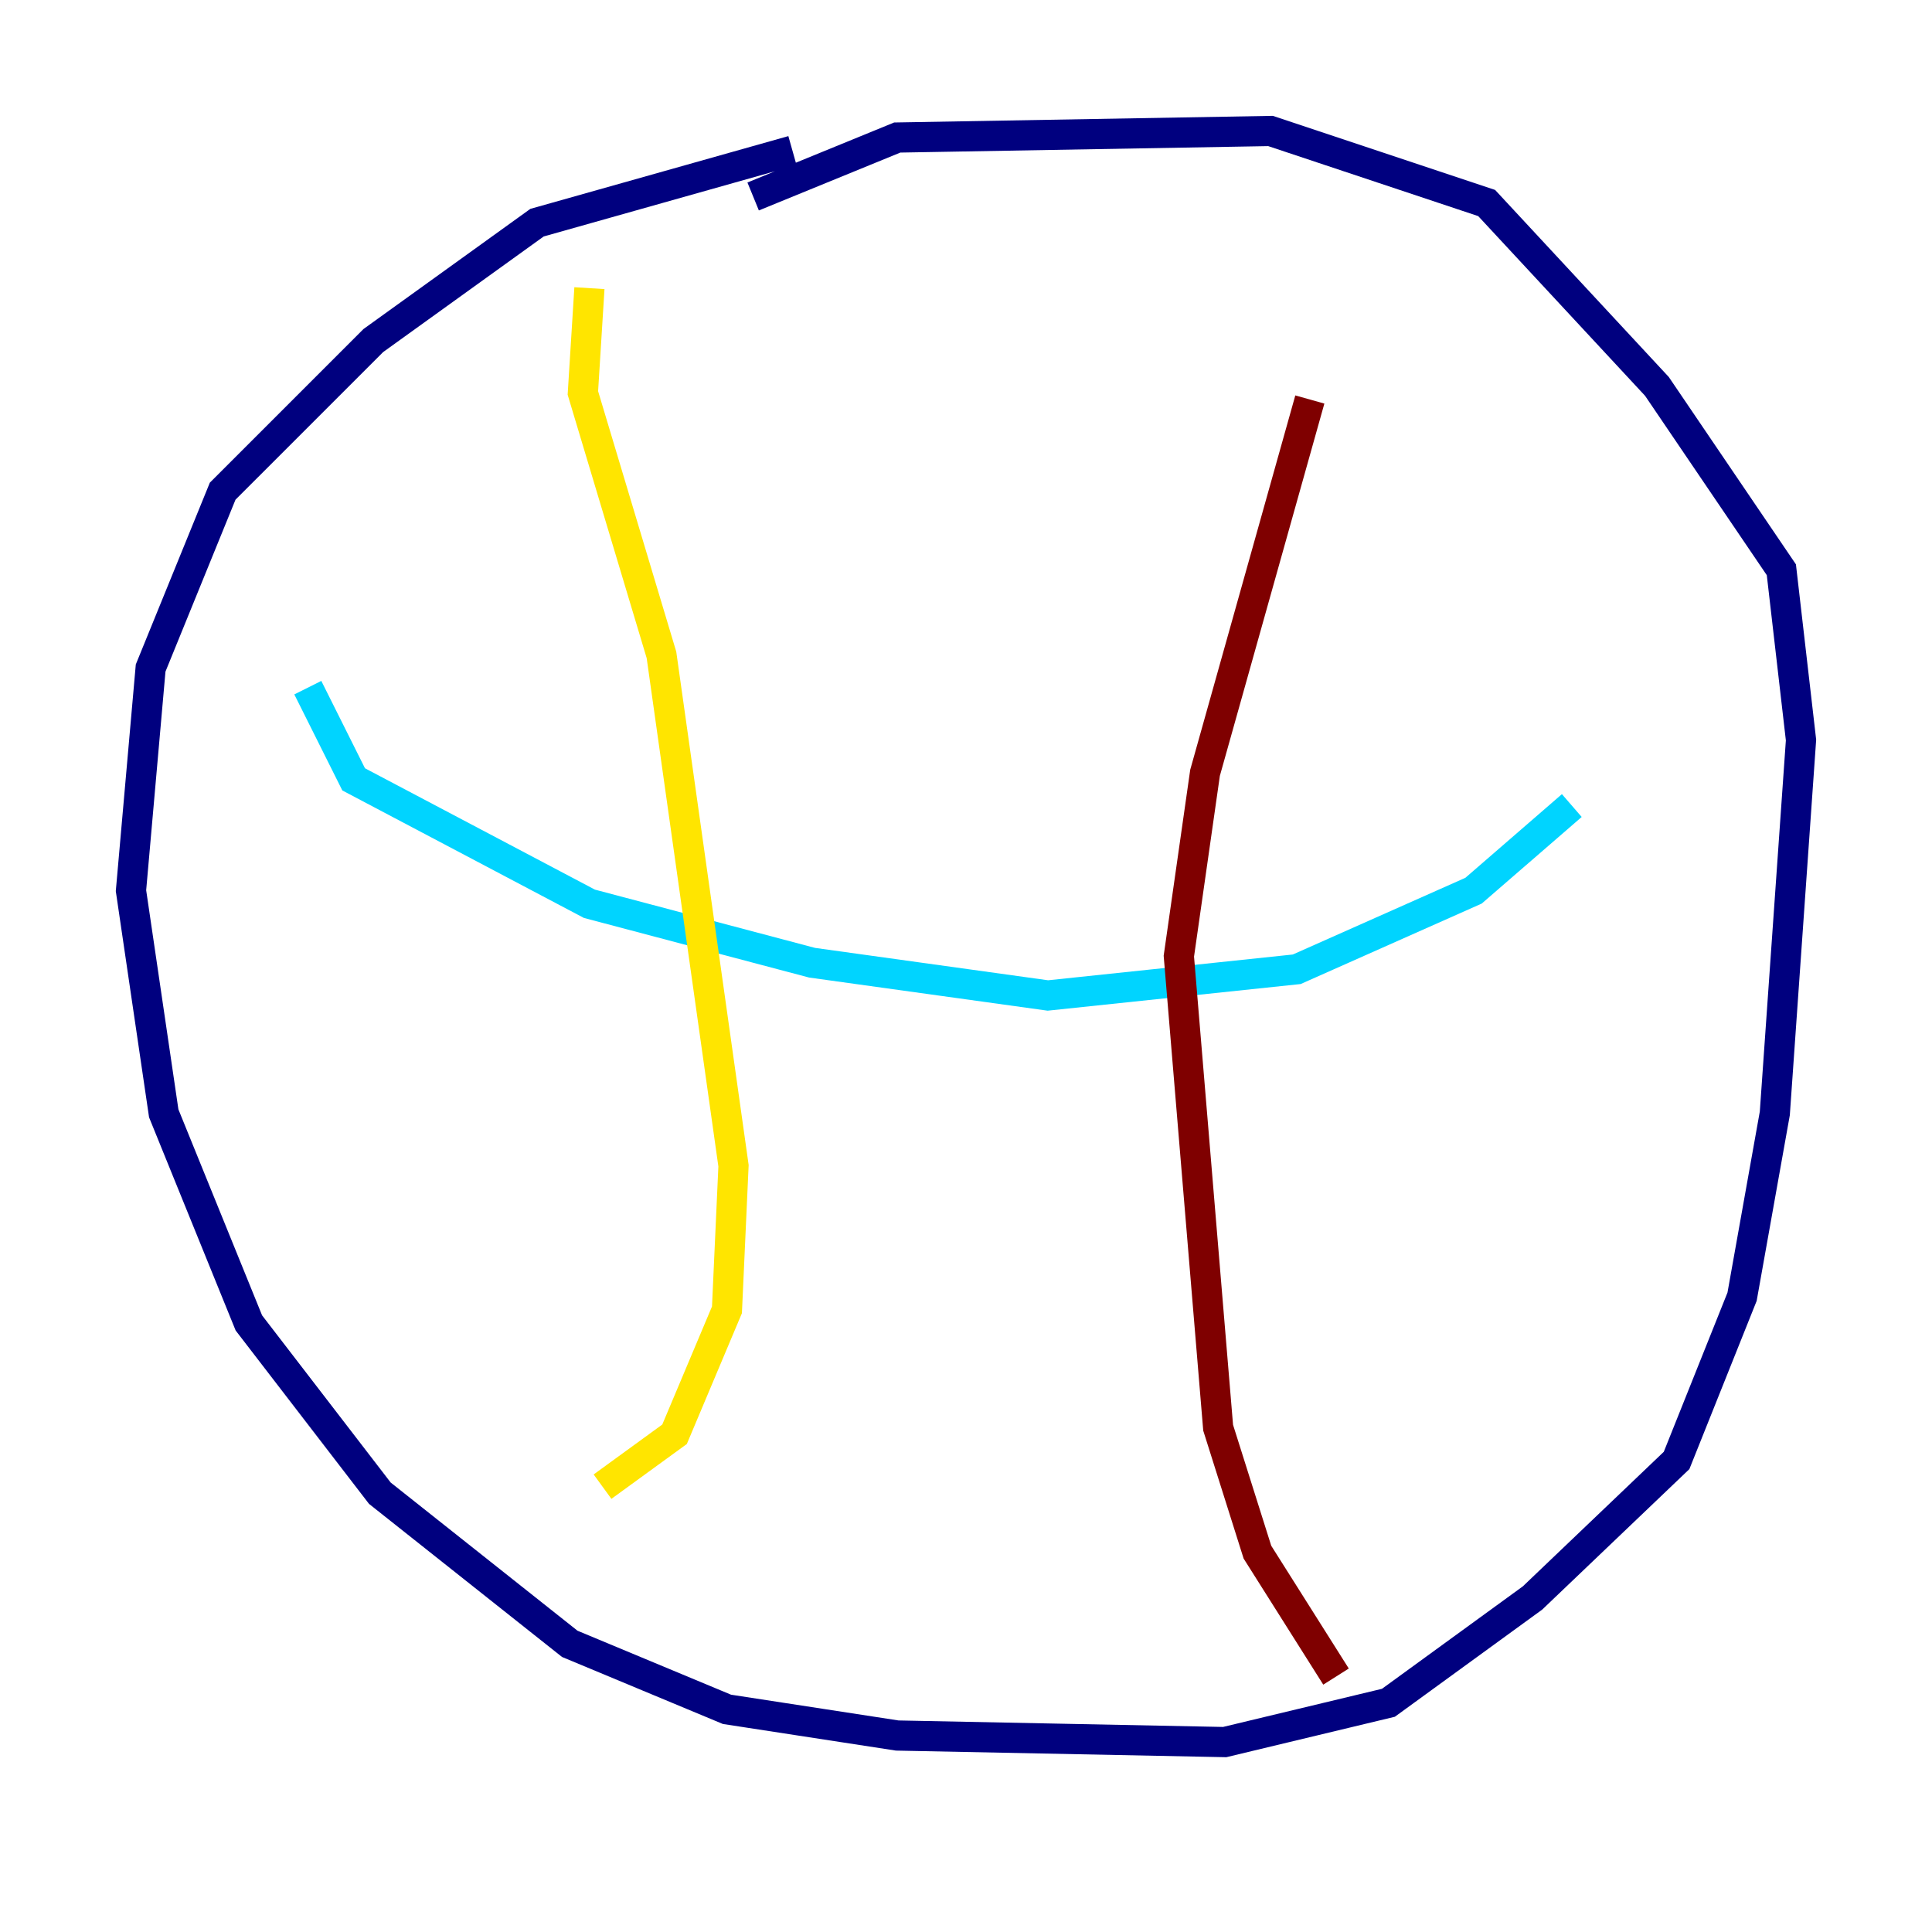 <?xml version="1.0" encoding="utf-8" ?>
<svg baseProfile="tiny" height="128" version="1.2" viewBox="0,0,128,128" width="128" xmlns="http://www.w3.org/2000/svg" xmlns:ev="http://www.w3.org/2001/xml-events" xmlns:xlink="http://www.w3.org/1999/xlink"><defs /><polyline fill="none" points="52.502,9.98 35.58,14.752 24.732,22.563 14.752,32.542 9.98,44.258 8.678,59.01 10.848,73.763 16.488,87.647 25.166,98.929 37.749,108.909 48.163,113.248 59.444,114.983 81.139,115.417 91.986,112.814 101.532,105.871 111.078,96.759 115.417,85.912 117.586,73.763 119.322,49.031 118.02,37.749 109.776,25.6 98.495,13.451 84.176,8.678 59.444,9.112 49.898,13.017" stroke="#00007f" stroke-width="2" /><polyline fill="none" points="20.393,45.559 23.43,51.634 39.051,59.878 53.803,63.783 69.424,65.953 85.912,64.217 97.627,59.01 104.136,53.37" stroke="#00d4ff" stroke-width="2" /><polyline fill="none" points="39.051,19.091 38.617,26.034 43.824,43.39 48.597,77.234 48.163,86.78 44.691,95.024 39.919,98.495" stroke="#ffe500" stroke-width="2" /><polyline fill="none" points="86.78,26.468 79.837,51.2 78.102,63.349 80.705,94.59 83.308,102.834 88.515,111.078" stroke="#7f0000" stroke-width="2" /></svg>
